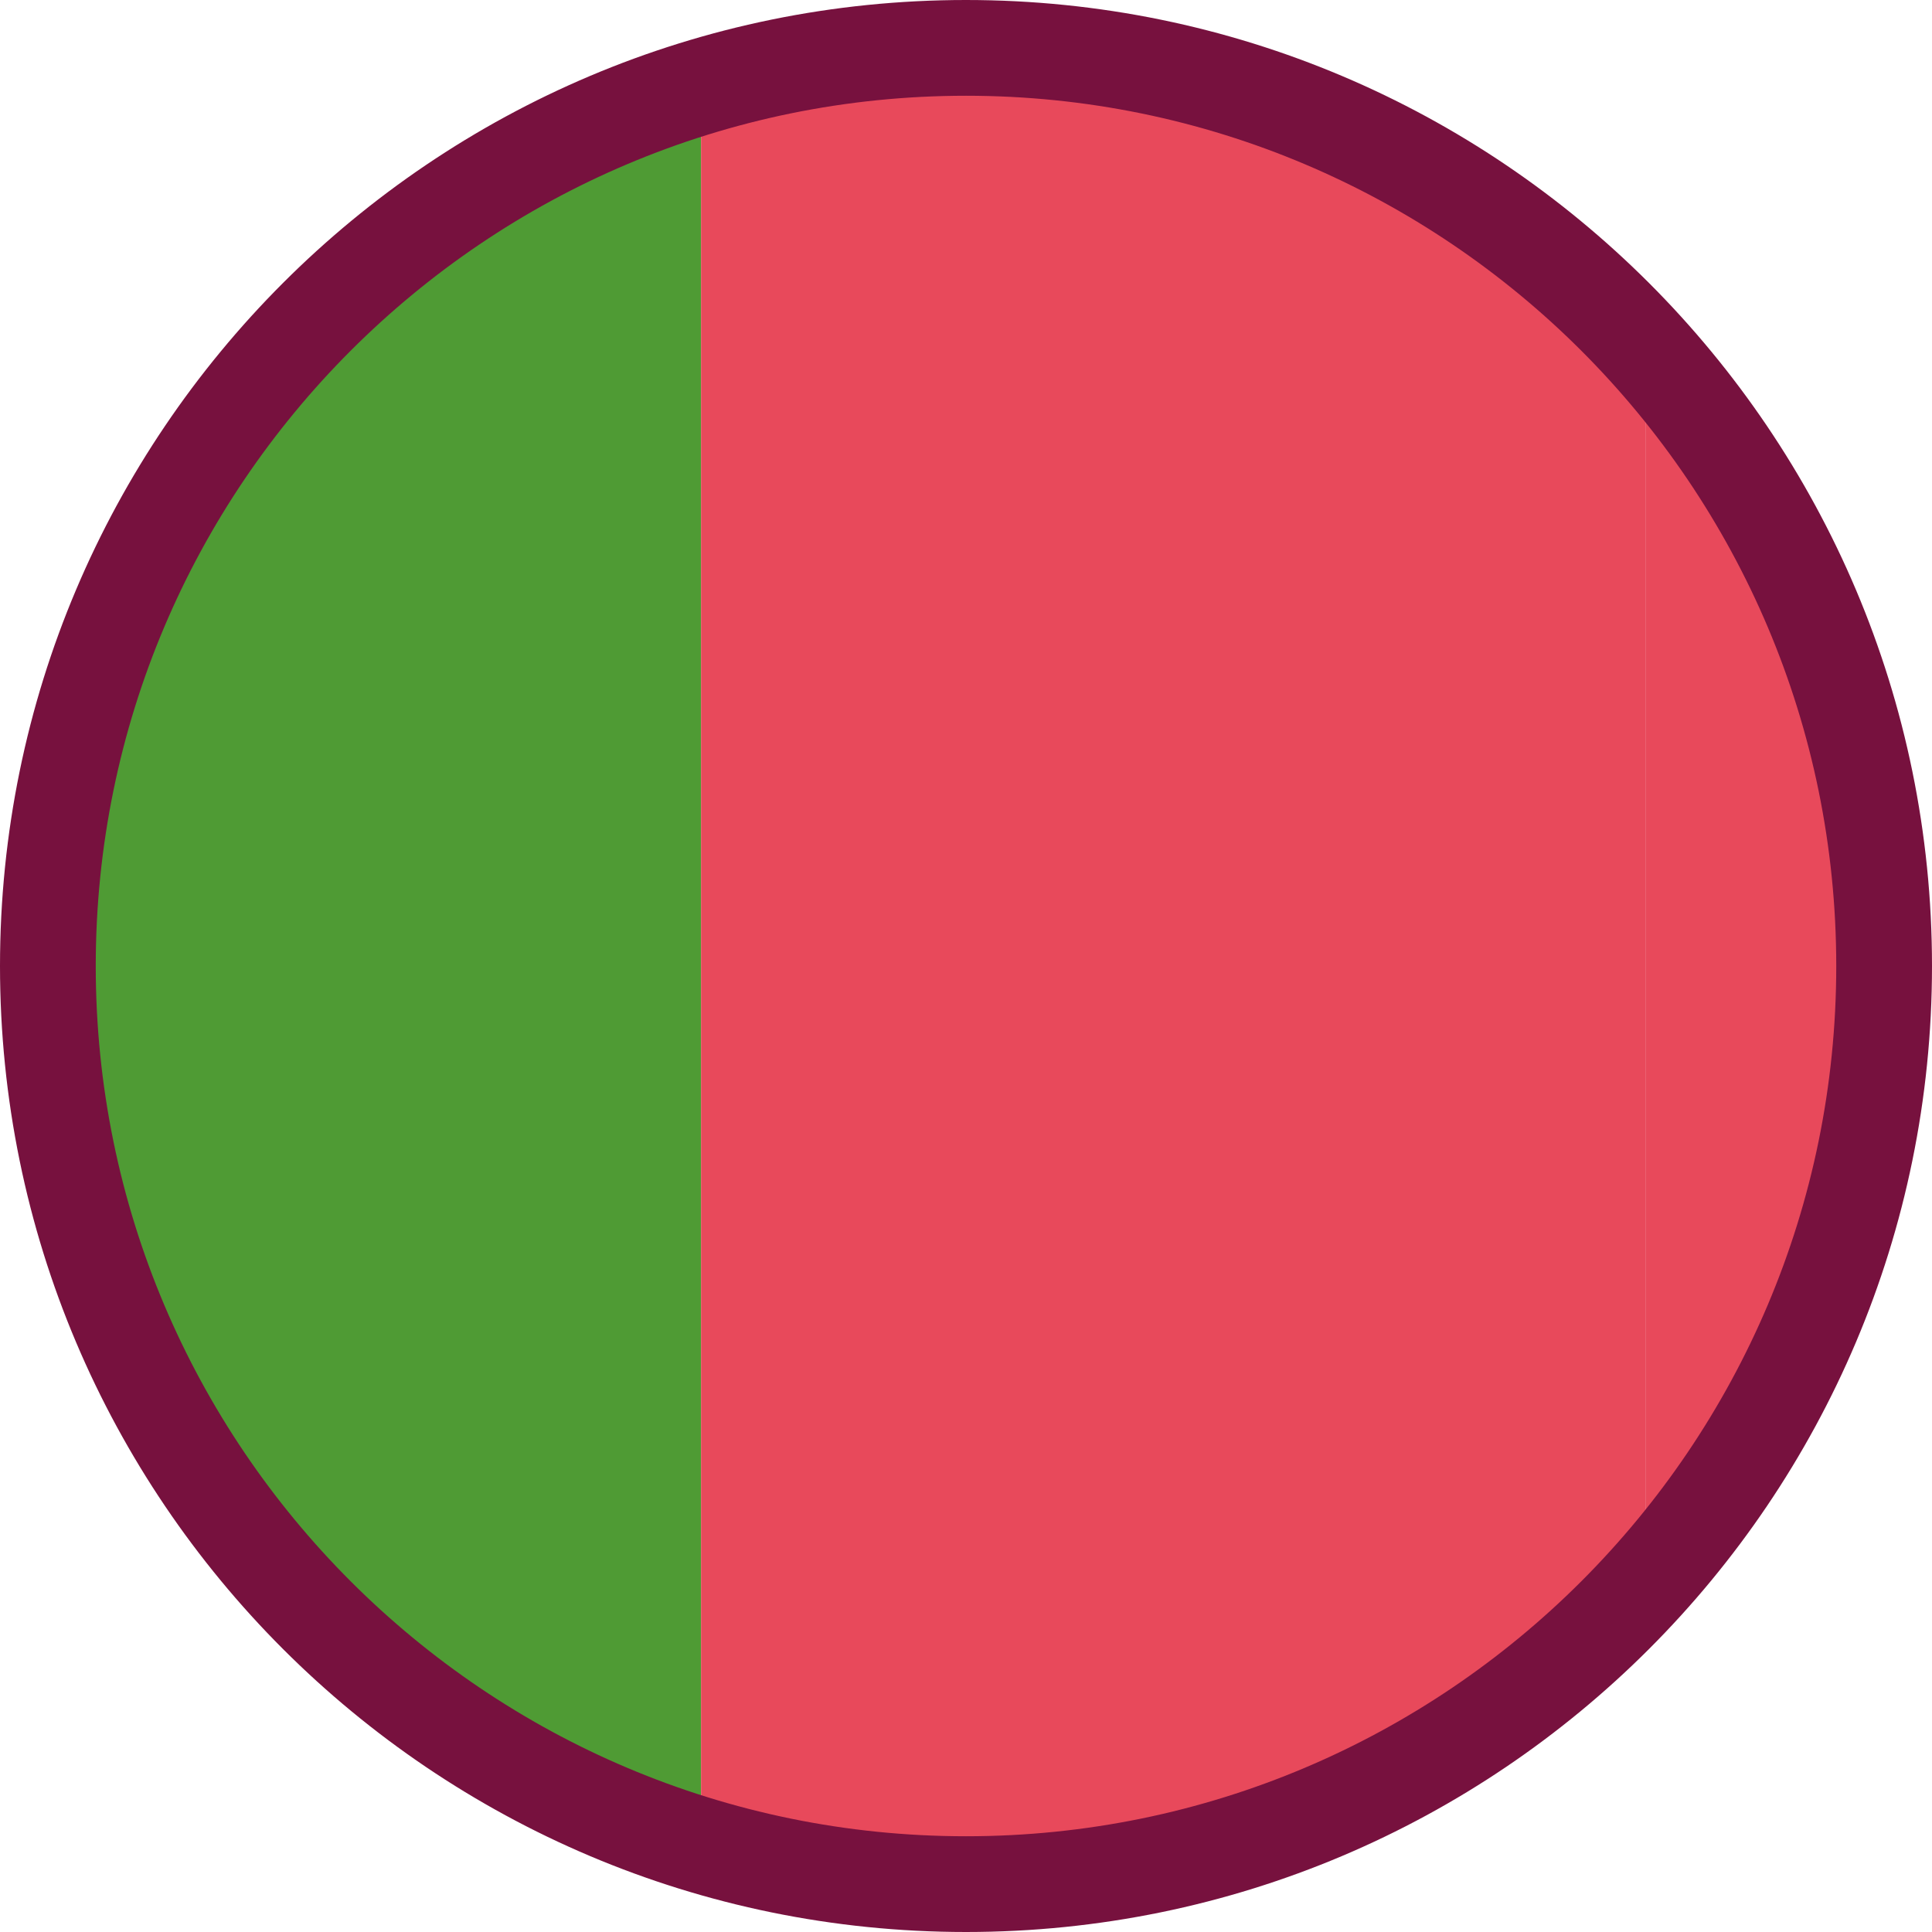 <?xml version="1.0" encoding="UTF-8"?><svg id="Capa_2" xmlns="http://www.w3.org/2000/svg" viewBox="0 0 29.46 29.46"><defs><style>.cls-1{fill:#e8495b;}.cls-2{fill:#4f9b34;}.cls-3{fill:none;stroke:#77113e;stroke-miterlimit:10;stroke-width:1.46px;}</style></defs><g id="Capa_1-2"><g><g><path class="cls-2" d="M.73,14.73c0,6.33,4.2,11.67,9.96,13.4V1.33C4.93,3.06,.73,8.4,.73,14.73Z"/><path class="cls-1" d="M28.73,14.73c0-3.62-1.39-6.91-3.64-9.4V24.13c2.26-2.49,3.64-5.77,3.64-9.4Z"/><path class="cls-1" d="M25.09,5.33C22.53,2.51,18.84,.73,14.73,.73c-1.4,0-2.76,.21-4.04,.6V28.13c1.28,.38,2.63,.6,4.04,.6,4.11,0,7.8-1.78,10.36-4.6V5.33Z"/></g><path class="cls-3" d="M14.73,.73c7.73,0,14,6.27,14,14s-6.27,14-14,14S.73,22.46,.73,14.73,7,.73,14.73,.73Z"/></g></g></svg>